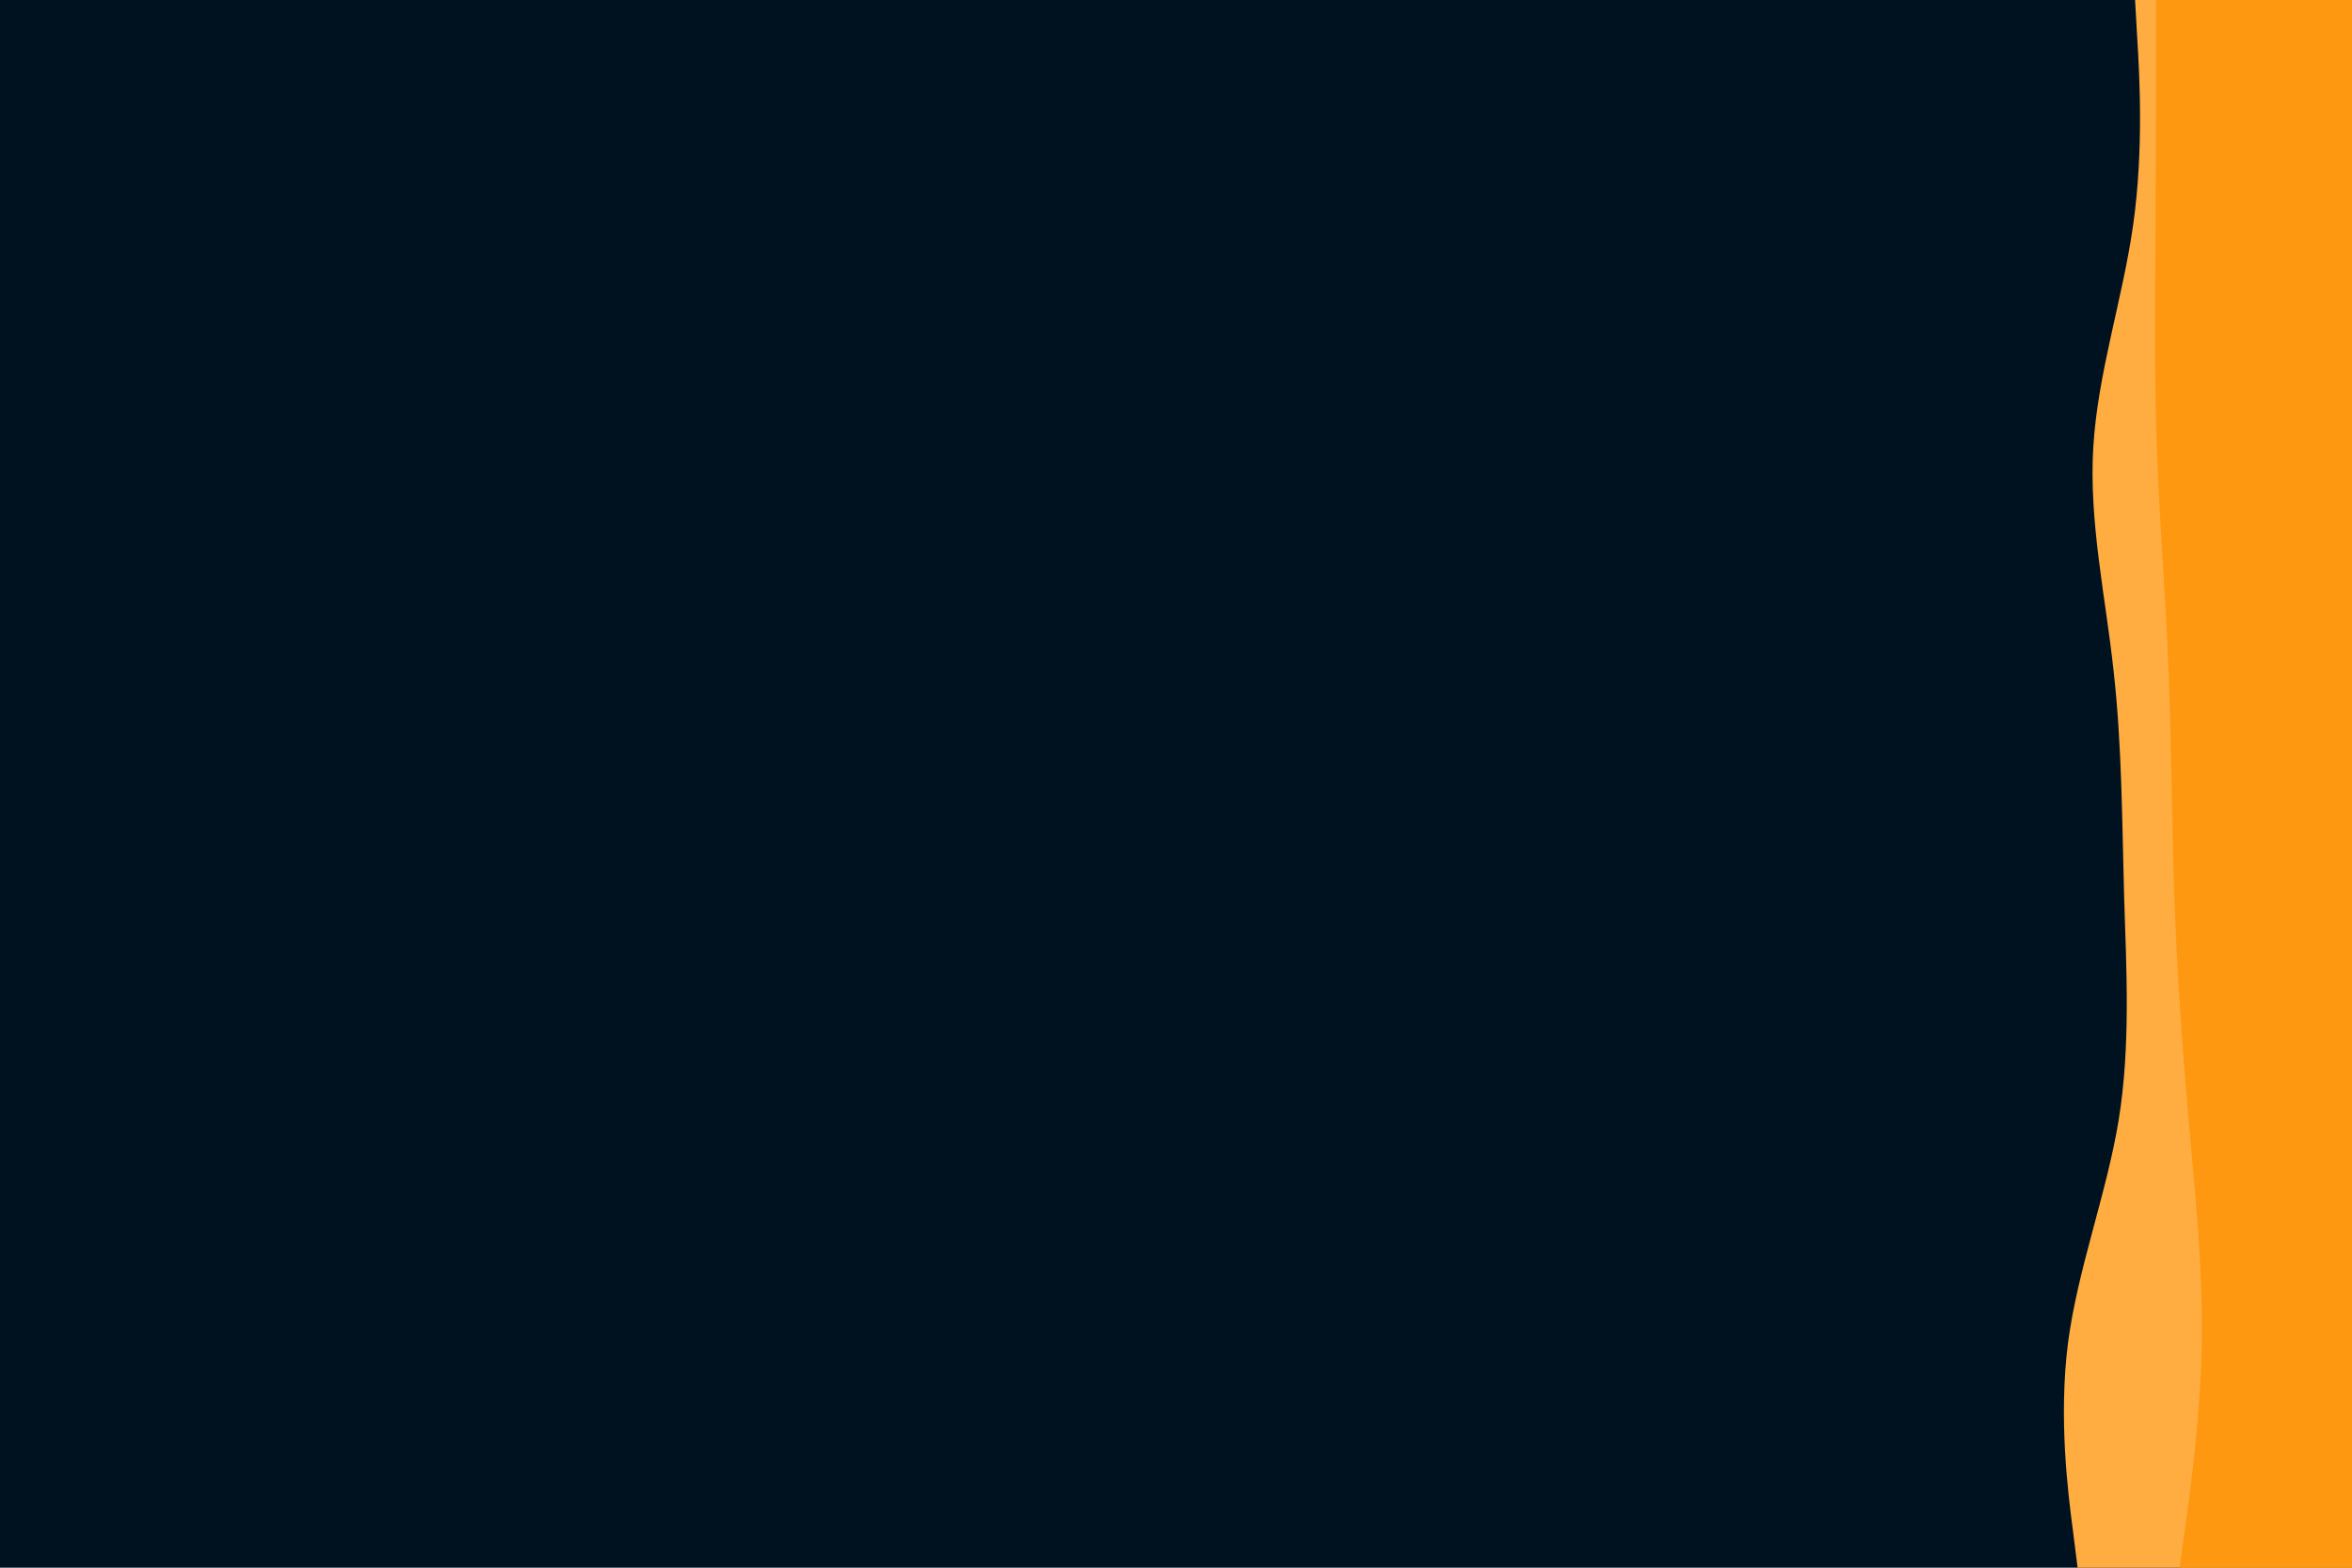 <svg id="visual" viewBox="0 0 900 600" width="900" height="600" xmlns="http://www.w3.org/2000/svg" xmlns:xlink="http://www.w3.org/1999/xlink" version="1.1"><rect x="0" y="0" width="900" height="600" fill="#001220"></rect><path d="M795 600L793.2 585.7C791.3 571.3 787.7 542.7 791.3 514.2C795 485.7 806 457.3 810.7 428.8C815.3 400.3 813.7 371.7 812.8 343C812 314.3 812 285.7 808.8 257C805.7 228.3 799.3 199.7 801 171.2C802.7 142.7 812.3 114.3 816.3 85.8C820.3 57.3 818.7 28.7 817.8 14.3L817 0L900 0L900 14.3C900 28.7 900 57.3 900 85.8C900 114.3 900 142.7 900 171.2C900 199.7 900 228.3 900 257C900 285.7 900 314.3 900 343C900 371.7 900 400.3 900 428.8C900 457.3 900 485.7 900 514.2C900 542.7 900 571.3 900 585.7L900 600Z" fill="#ffad41"></path><path d="M834 600L836 585.7C838 571.3 842 542.7 842.5 514.2C843 485.7 840 457.3 837.5 428.8C835 400.3 833 371.7 832 343C831 314.3 831 285.7 829.8 257C828.7 228.3 826.3 199.7 825.3 171.2C824.3 142.7 824.7 114.3 824.8 85.8C825 57.3 825 28.7 825 14.3L825 0L900 0L900 14.3C900 28.7 900 57.3 900 85.8C900 114.3 900 142.7 900 171.2C900 199.7 900 228.3 900 257C900 285.7 900 314.3 900 343C900 371.7 900 400.3 900 428.8C900 457.3 900 485.7 900 514.2C900 542.7 900 571.3 900 585.7L900 600Z" fill="#fe9810"></path></svg>